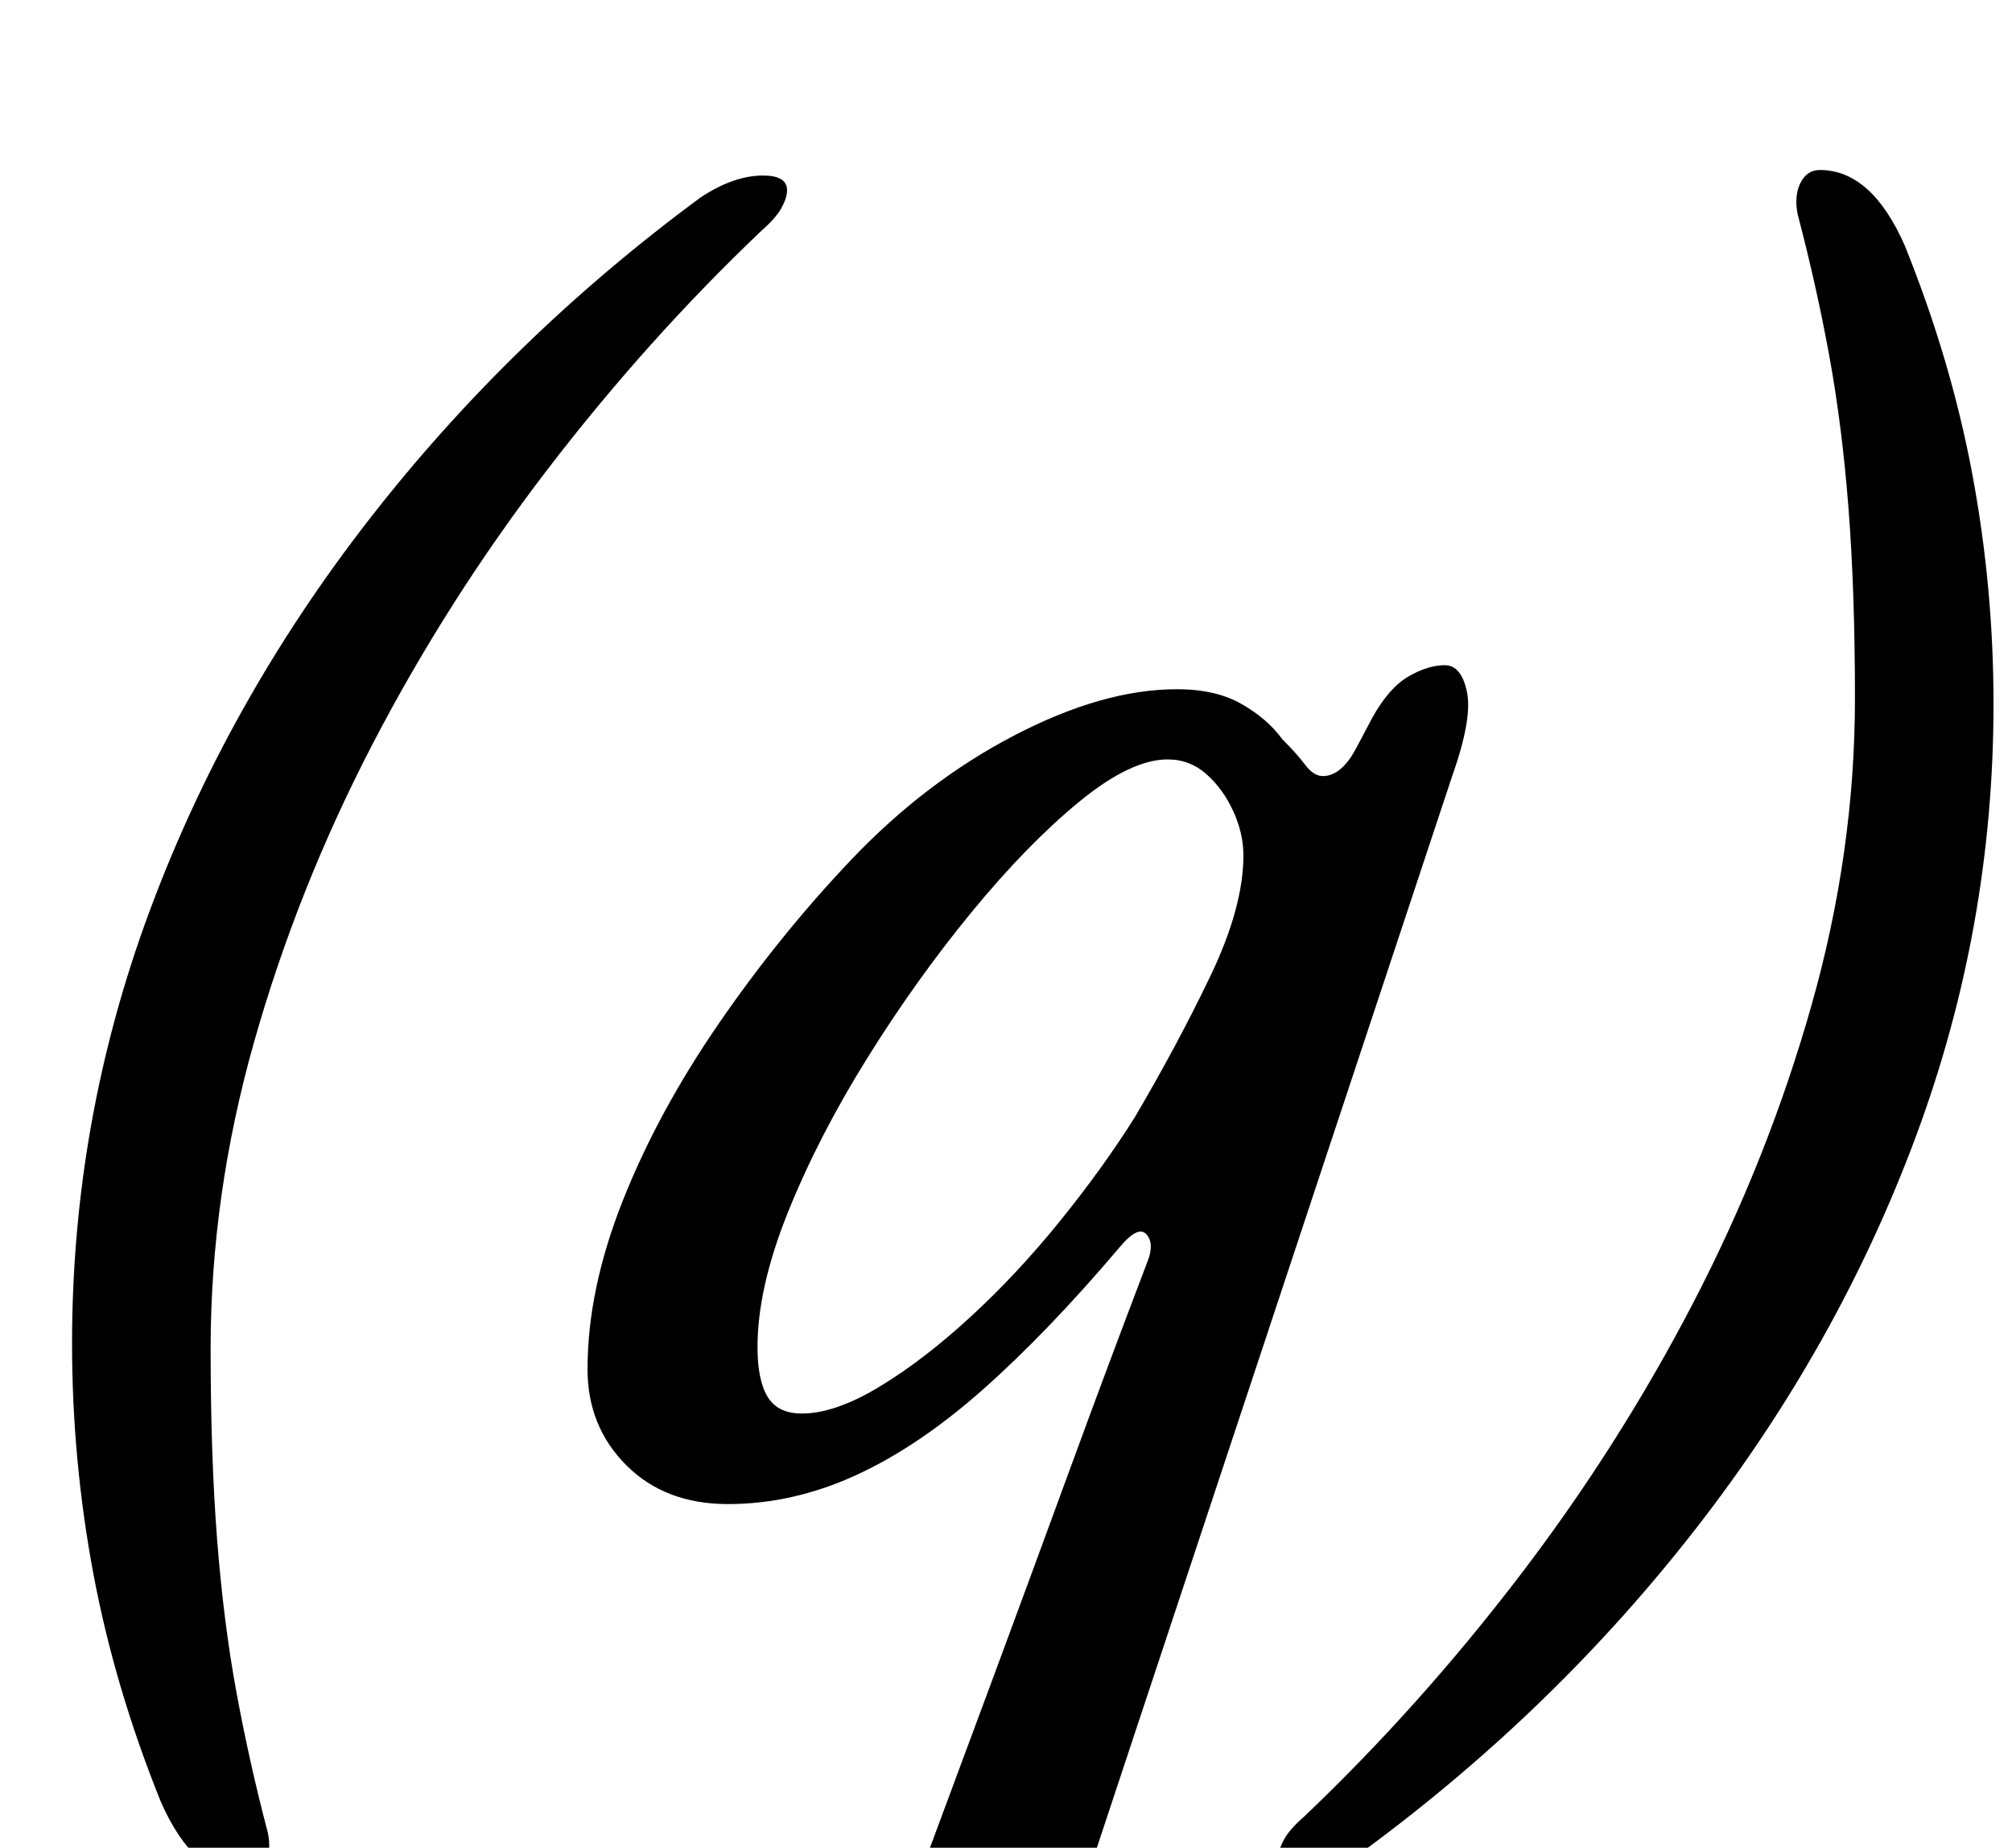 <?xml version="1.0" standalone="no"?>
<!DOCTYPE svg PUBLIC "-//W3C//DTD SVG 1.1//EN" "http://www.w3.org/Graphics/SVG/1.1/DTD/svg11.dtd" >
<svg xmlns="http://www.w3.org/2000/svg" xmlns:xlink="http://www.w3.org/1999/xlink" version="1.1" viewBox="-10 0 1089 1000">
  <g transform="matrix(1 0 0 -1 0 800)">
   <path fill="currentColor"
d="M123 -216q-28 0 -46 41q-25 62 -36.5 123.5t-11.5 124.5q0 121 42 234t118.5 211.5t179.5 174.5q18 12 34 12q13 0 13 -8q0 -4 -3 -9.5t-11 -12.5q-62 -59 -116 -129.5t-94.5 -148.5t-64 -161t-23.5 -166q0 -58 3.5 -103t10.5 -83t17 -76q2 -10 -1.5 -17t-10.5 -7z
M414 -287q-4 -1 -10.5 2t-5.5 9q0 8 9 13t18 6q24 5 40.5 16t24.5 32q19 51 39 105t40.5 110t41.5 111q4 10 -0.5 15t-14.5 -7q-39 -46 -74 -77t-69 -46.5t-69 -15.5q-34 0 -55 21t-21 52q0 43 19 91t52 96t72 89q40 42 88 67t88 25q21 0 35 -8t22 -19q8 -8 12.5 -14t9.5 -6
q10 0 18 15l9 17q9 16 19.5 22t19.5 6t12 -14.5t-8 -45.5l-192 -579q-7 -21 1 -33t27 -14q13 -2 22 -5t9 -11q0 -6 -8 -8.5t-19 -2.5q-39 0 -78.5 -2.5t-72 -5.5t-51.5 -6zM424 35q18 0 42 14.5t49.5 38t48.5 52t40 55.5q23 39 41 76.5t18 65.5q0 12 -5.5 24t-14.5 20t-21 8
q-20 0 -48 -23t-58 -59.5t-56.5 -79t-43 -83.5t-16.5 -73q0 -18 5.5 -27t18.5 -9zM975 708q28 0 46 -41q25 -62 36.5 -123.5t11.5 -124.5q0 -121 -42 -234t-118.5 -211.5t-179.5 -174.5q-18 -12 -34 -12q-13 0 -13 8q0 4 3 9.5t11 12.5q62 59 116 129.5t94.5 148.5t64 161
t23.5 166q0 58 -3.5 103t-10.5 83t-17 76q-2 10 1.5 17t10.5 7z" />
  </g>

</svg>
